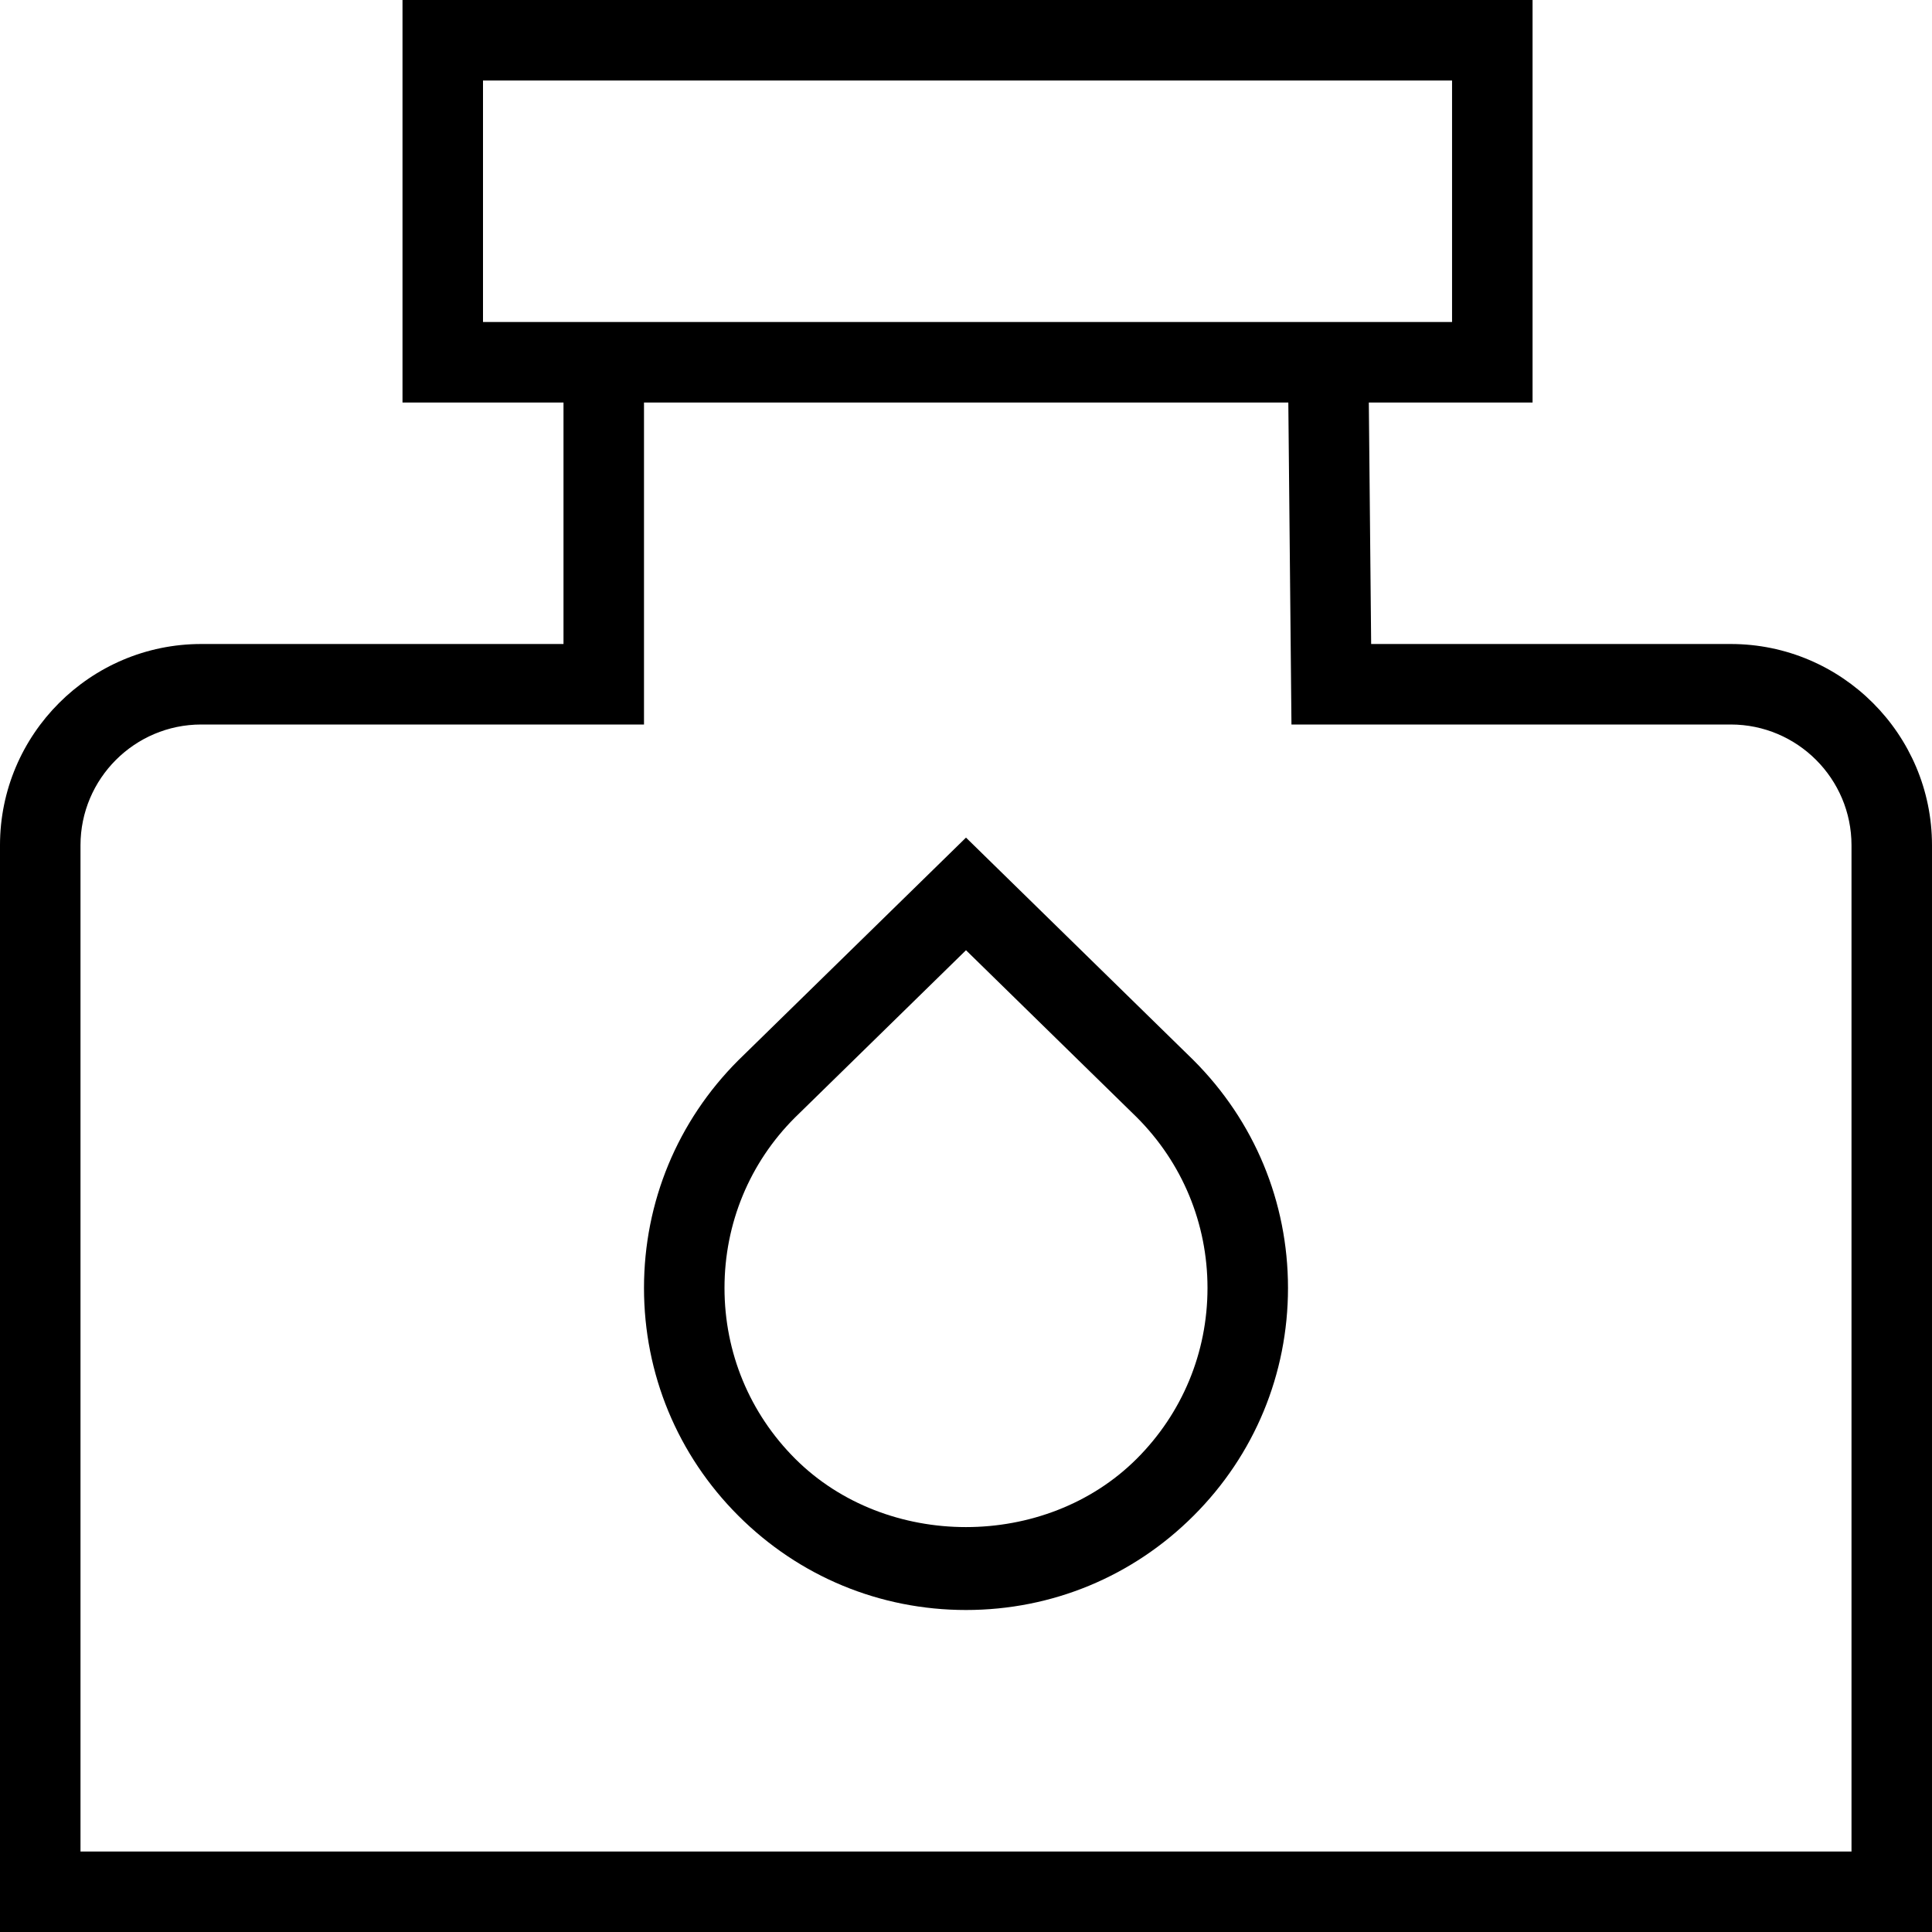 <svg id="Layer_1" viewBox="0 0 24 24" xmlns="http://www.w3.org/2000/svg" data-name="Layer 1"><path d="m12 10.405-2.829 2.767c-.755.755-1.171 1.76-1.171 2.828s.416 2.073 1.171 2.828c.756.756 1.76 1.172 2.829 1.172s2.072-.416 2.828-1.172c.756-.755 1.172-1.76 1.172-2.828s-.416-2.073-1.176-2.832zm2.121 7.716c-1.133 1.132-3.11 1.132-4.243 0-.566-.566-.878-1.319-.878-2.121s.312-1.555.875-2.117l2.125-2.079 2.121 2.075c.566.566.879 1.319.879 2.121s-.313 1.555-.879 2.121zm7.379-10.121h-4.467l-.029-3h2.034v-5h-14.038v5h2v3h-4.5c-1.378 0-2.5 1.122-2.5 2.5v13.5h24v-13.5c0-1.378-1.121-2.5-2.5-2.5zm-15.5-7h12.038v3h-12.038zm17 22h-22v-12.5c0-.827.673-1.5 1.5-1.5h5.5v-4h8.004l.039 4h5.457c.827 0 1.5.673 1.5 1.5z"/></svg>